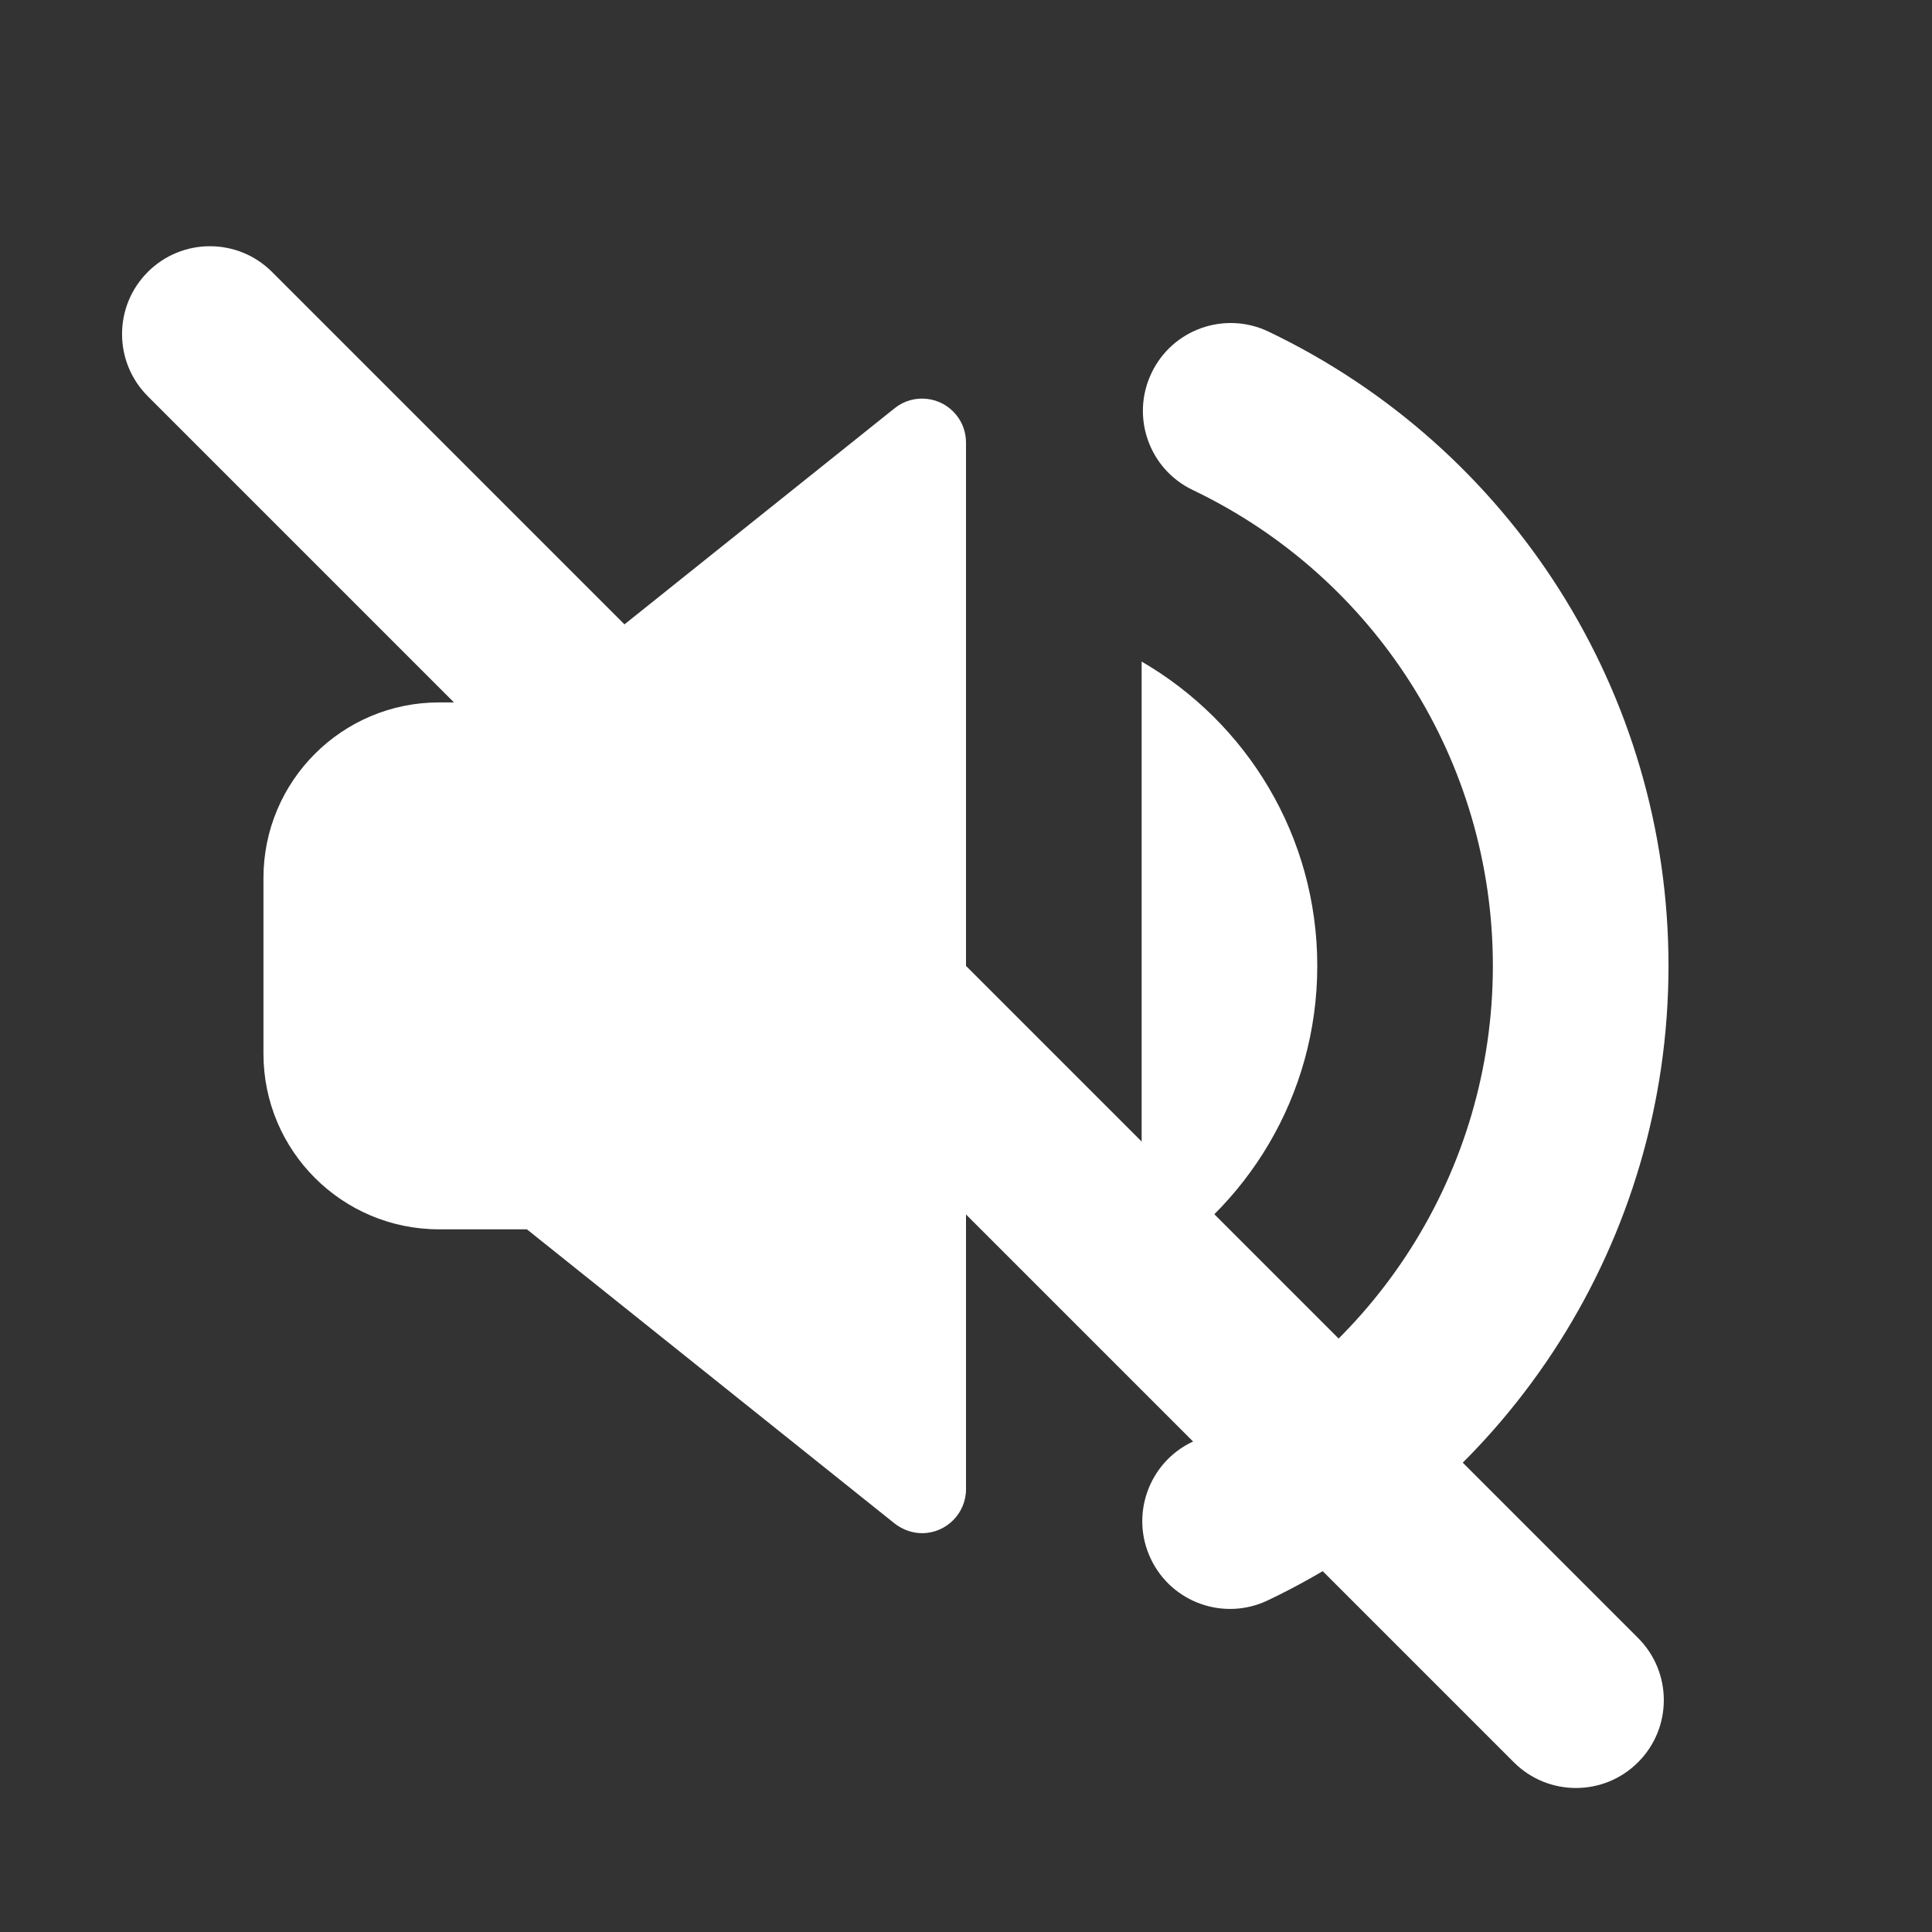 <svg viewBox="0 0 88 88" xmlns="http://www.w3.org/2000/svg">
  <rect x="0" y="0" width="88" height="88" fill="#333333" stroke="none"/>
  <g transform="matrix(1,0,0,1,44,44)">
    <path fill="rgb(255,255,255)" d=" M-0.44,-25.096 C-0.15,-24.736 0,-24.296 0,-23.846 C0,-23.846 0,23.834 0,23.834 C0,24.934 -0.9,25.834 -2,25.834 C-2.45,25.834 -2.89,25.674 -3.25,25.394 C-3.25,25.394 -20,11.994 -20,11.994 C-20,11.994 -24,11.994 -24,11.994 C-28.42,11.994 -32,8.414 -32,3.994 C-32,3.994 -32,-4.006 -32,-4.006 C-32,-8.426 -28.42,-12.006 -24,-12.006 C-24,-12.006 -20,-12.006 -20,-12.006 C-20,-12.006 -3.25,-25.406 -3.25,-25.406 C-2.39,-26.096 -1.13,-25.956 -0.44,-25.096z M13.778,-28.896 C24.818,-23.616 31.998,-12.456 31.998,-0.006 C31.998,12.454 24.808,23.624 13.748,28.894 C11.758,29.844 9.368,29.004 8.418,27.004 C7.468,25.014 8.318,22.624 10.308,21.674 C18.608,17.724 23.998,9.344 23.998,-0.006 C23.998,-9.346 18.618,-17.716 10.338,-21.676 C8.338,-22.626 7.498,-25.016 8.448,-27.006 C9.398,-29.006 11.788,-29.846 13.778,-28.896z M8,-13.866 C12.78,-11.096 16,-5.926 16,-0.006 C16,5.914 12.78,11.084 8,13.854 C8,13.854 8,-13.866 8,-13.866z"></path>
  </g>
  <g transform="matrix(1,0,0,1,41.172,46.828)">
    <g transform="matrix(1,0,0,1,-0.5,-0.5)">
      <path fill="rgb(255,255,255)" d=" M-33.942,-28.282 C-35.503,-29.843 -35.503,-32.377 -33.942,-33.938 C-33.942,-33.938 -33.938,-33.942 -33.938,-33.942 C-32.377,-35.503 -29.843,-35.503 -28.282,-33.942 C-28.282,-33.942 33.942,28.282 33.942,28.282 C35.503,29.843 35.503,32.377 33.942,33.938 C33.942,33.938 33.938,33.942 33.938,33.942 C32.377,35.503 29.843,35.503 28.282,33.942 C28.282,33.942 -33.942,-28.282 -33.942,-28.282z"></path>
    </g>
  </g>
</svg>